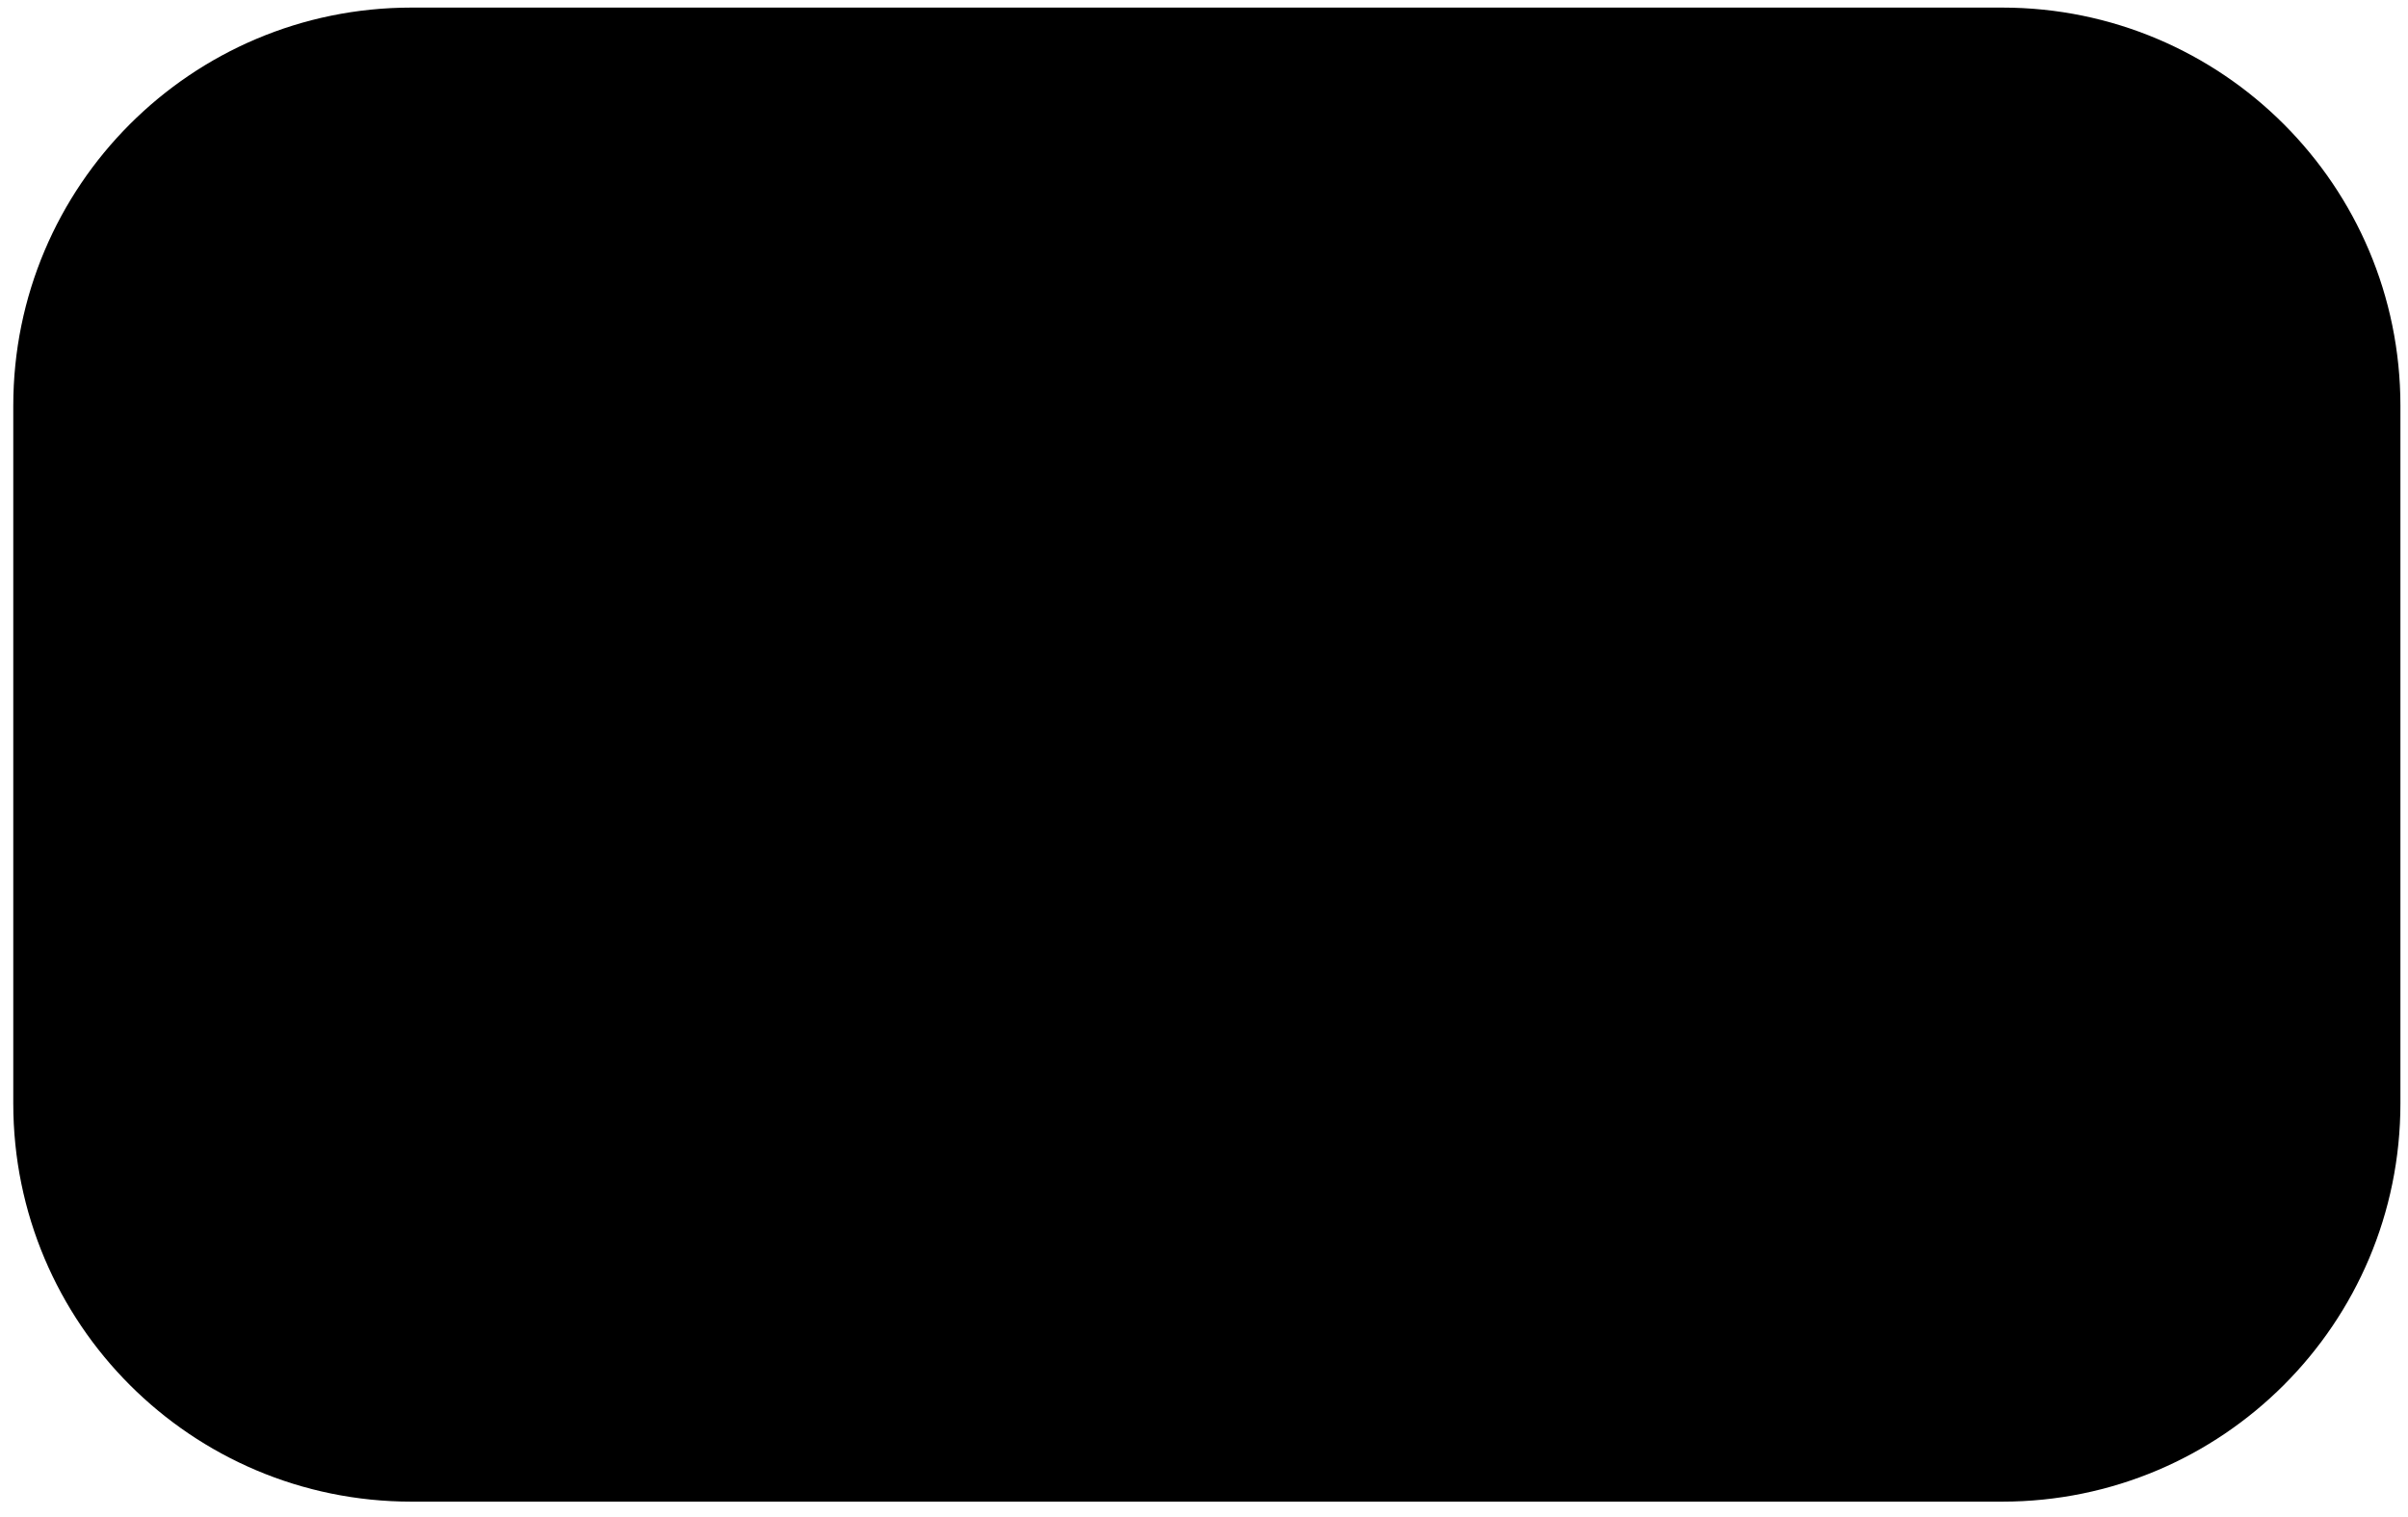<svg width="127" height="80" viewBox="0 0 127 80" fill="none" xmlns="http://www.w3.org/2000/svg">
<path d="M0.7 58.2V21.4C0.7 9.8 10.1 0.4 21.7 0.4H105.6C117.2 0.4 126.6 9.8 126.6 21.4V58.2C126.6 69.8 117.2 79.2 105.6 79.2H21.7C10.1 79.2 0.7 69.8 0.7 58.2Z" fill="black"/>
</svg>
